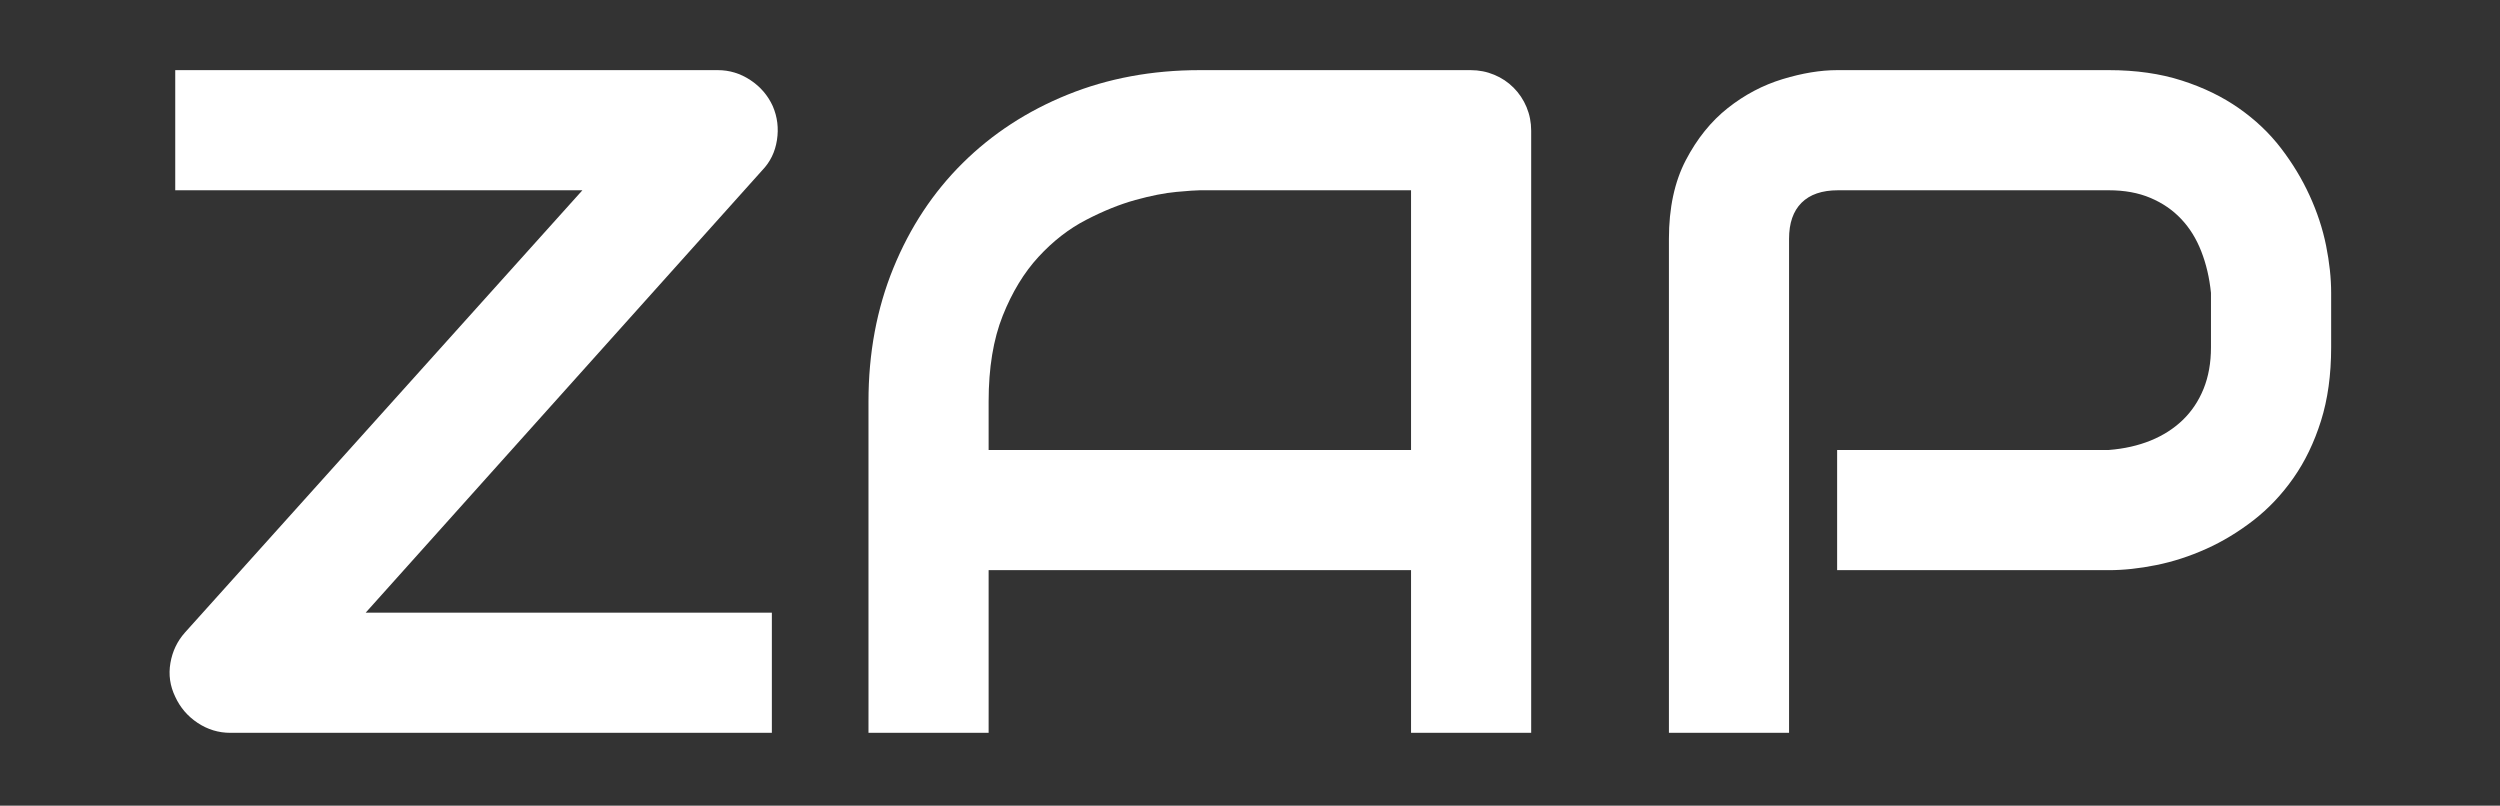 <svg xmlns="http://www.w3.org/2000/svg" xmlns:xlink="http://www.w3.org/1999/xlink" width="1024" zoomAndPan="magnify" viewBox="0 0 768 247.5" height="330" preserveAspectRatio="xMidYMid meet" version="1.0"><rect x="0" y="0" width="768" height="247.5" fill="#333333" stroke="none"/><defs><g/></defs><g fill="#ffffff" fill-opacity="1"><g transform="translate(41.771, 225.124)"><g><path d="M 195.625 -192.516 C 197.051 -189.203 197.477 -185.723 196.906 -182.078 C 196.344 -178.43 194.828 -175.332 192.359 -172.781 L 70.562 -36.906 L 195.344 -36.906 L 195.344 0 L 28.969 0 C 25.363 0 22.023 -1.016 18.953 -3.047 C 15.879 -5.086 13.582 -7.766 12.062 -11.078 C 10.457 -14.391 9.961 -17.844 10.578 -21.438 C 11.191 -25.031 12.68 -28.156 15.047 -30.812 L 137.141 -166.672 L 12.062 -166.672 L 12.062 -203.578 L 178.734 -203.578 C 182.328 -203.578 185.66 -202.562 188.734 -200.531 C 191.816 -198.5 194.113 -195.828 195.625 -192.516 Z M 195.625 -192.516 "/></g></g><g transform="translate(249.19, 225.124)"><g><path d="M 221.188 0 L 184.281 0 L 184.281 -49.969 L 54.516 -49.969 L 54.516 0 L 17.609 0 L 17.609 -101.797 C 17.609 -116.648 20.16 -130.32 25.266 -142.812 C 30.379 -155.312 37.477 -166.055 46.562 -175.047 C 55.645 -184.035 66.383 -191.035 78.781 -196.047 C 91.188 -201.066 104.723 -203.578 119.391 -203.578 L 202.594 -203.578 C 205.145 -203.578 207.555 -203.102 209.828 -202.156 C 212.098 -201.219 214.082 -199.895 215.781 -198.188 C 217.488 -196.477 218.816 -194.488 219.766 -192.219 C 220.711 -189.945 221.188 -187.535 221.188 -184.984 Z M 54.516 -86.891 L 184.281 -86.891 L 184.281 -166.672 L 119.391 -166.672 C 118.254 -166.672 115.863 -166.504 112.219 -166.172 C 108.582 -165.836 104.375 -165.008 99.594 -163.688 C 94.812 -162.363 89.77 -160.328 84.469 -157.578 C 79.164 -154.836 74.289 -151.051 69.844 -146.219 C 65.395 -141.395 61.727 -135.363 58.844 -128.125 C 55.957 -120.883 54.516 -112.109 54.516 -101.797 Z M 54.516 -86.891 "/></g></g><g transform="translate(491.818, 225.124)"><g><path d="M 224.312 -118.406 C 224.312 -109.977 223.27 -102.453 221.188 -95.828 C 219.102 -89.203 216.285 -83.359 212.734 -78.297 C 209.191 -73.234 205.098 -68.898 200.453 -65.297 C 195.816 -61.703 190.969 -58.77 185.906 -56.5 C 180.844 -54.227 175.734 -52.57 170.578 -51.531 C 165.422 -50.488 160.566 -49.969 156.016 -49.969 L 72.547 -49.969 L 72.547 -86.891 L 156.016 -86.891 C 160.754 -87.266 165.039 -88.234 168.875 -89.797 C 172.707 -91.359 175.992 -93.461 178.734 -96.109 C 181.484 -98.766 183.613 -101.957 185.125 -105.688 C 186.633 -109.426 187.391 -113.664 187.391 -118.406 L 187.391 -135.156 C 186.922 -139.789 185.926 -144.047 184.406 -147.922 C 182.895 -151.805 180.836 -155.117 178.234 -157.859 C 175.641 -160.609 172.492 -162.766 168.797 -164.328 C 165.109 -165.891 160.848 -166.672 156.016 -166.672 L 72.828 -166.672 C 67.91 -166.672 64.172 -165.391 61.609 -162.828 C 59.055 -160.273 57.781 -156.586 57.781 -151.766 L 57.781 0 L 20.875 0 L 20.875 -151.766 C 20.875 -161.223 22.598 -169.266 26.047 -175.891 C 29.504 -182.516 33.812 -187.863 38.969 -191.938 C 44.125 -196.008 49.727 -198.969 55.781 -200.812 C 61.844 -202.656 67.43 -203.578 72.547 -203.578 L 156.016 -203.578 C 164.348 -203.578 171.828 -202.508 178.453 -200.375 C 185.078 -198.25 190.922 -195.41 195.984 -191.859 C 201.047 -188.316 205.352 -184.227 208.906 -179.594 C 212.457 -174.957 215.391 -170.102 217.703 -165.031 C 220.023 -159.969 221.707 -154.859 222.75 -149.703 C 223.789 -144.547 224.312 -139.695 224.312 -135.156 Z M 224.312 -118.406 "/></g></g></g></svg>